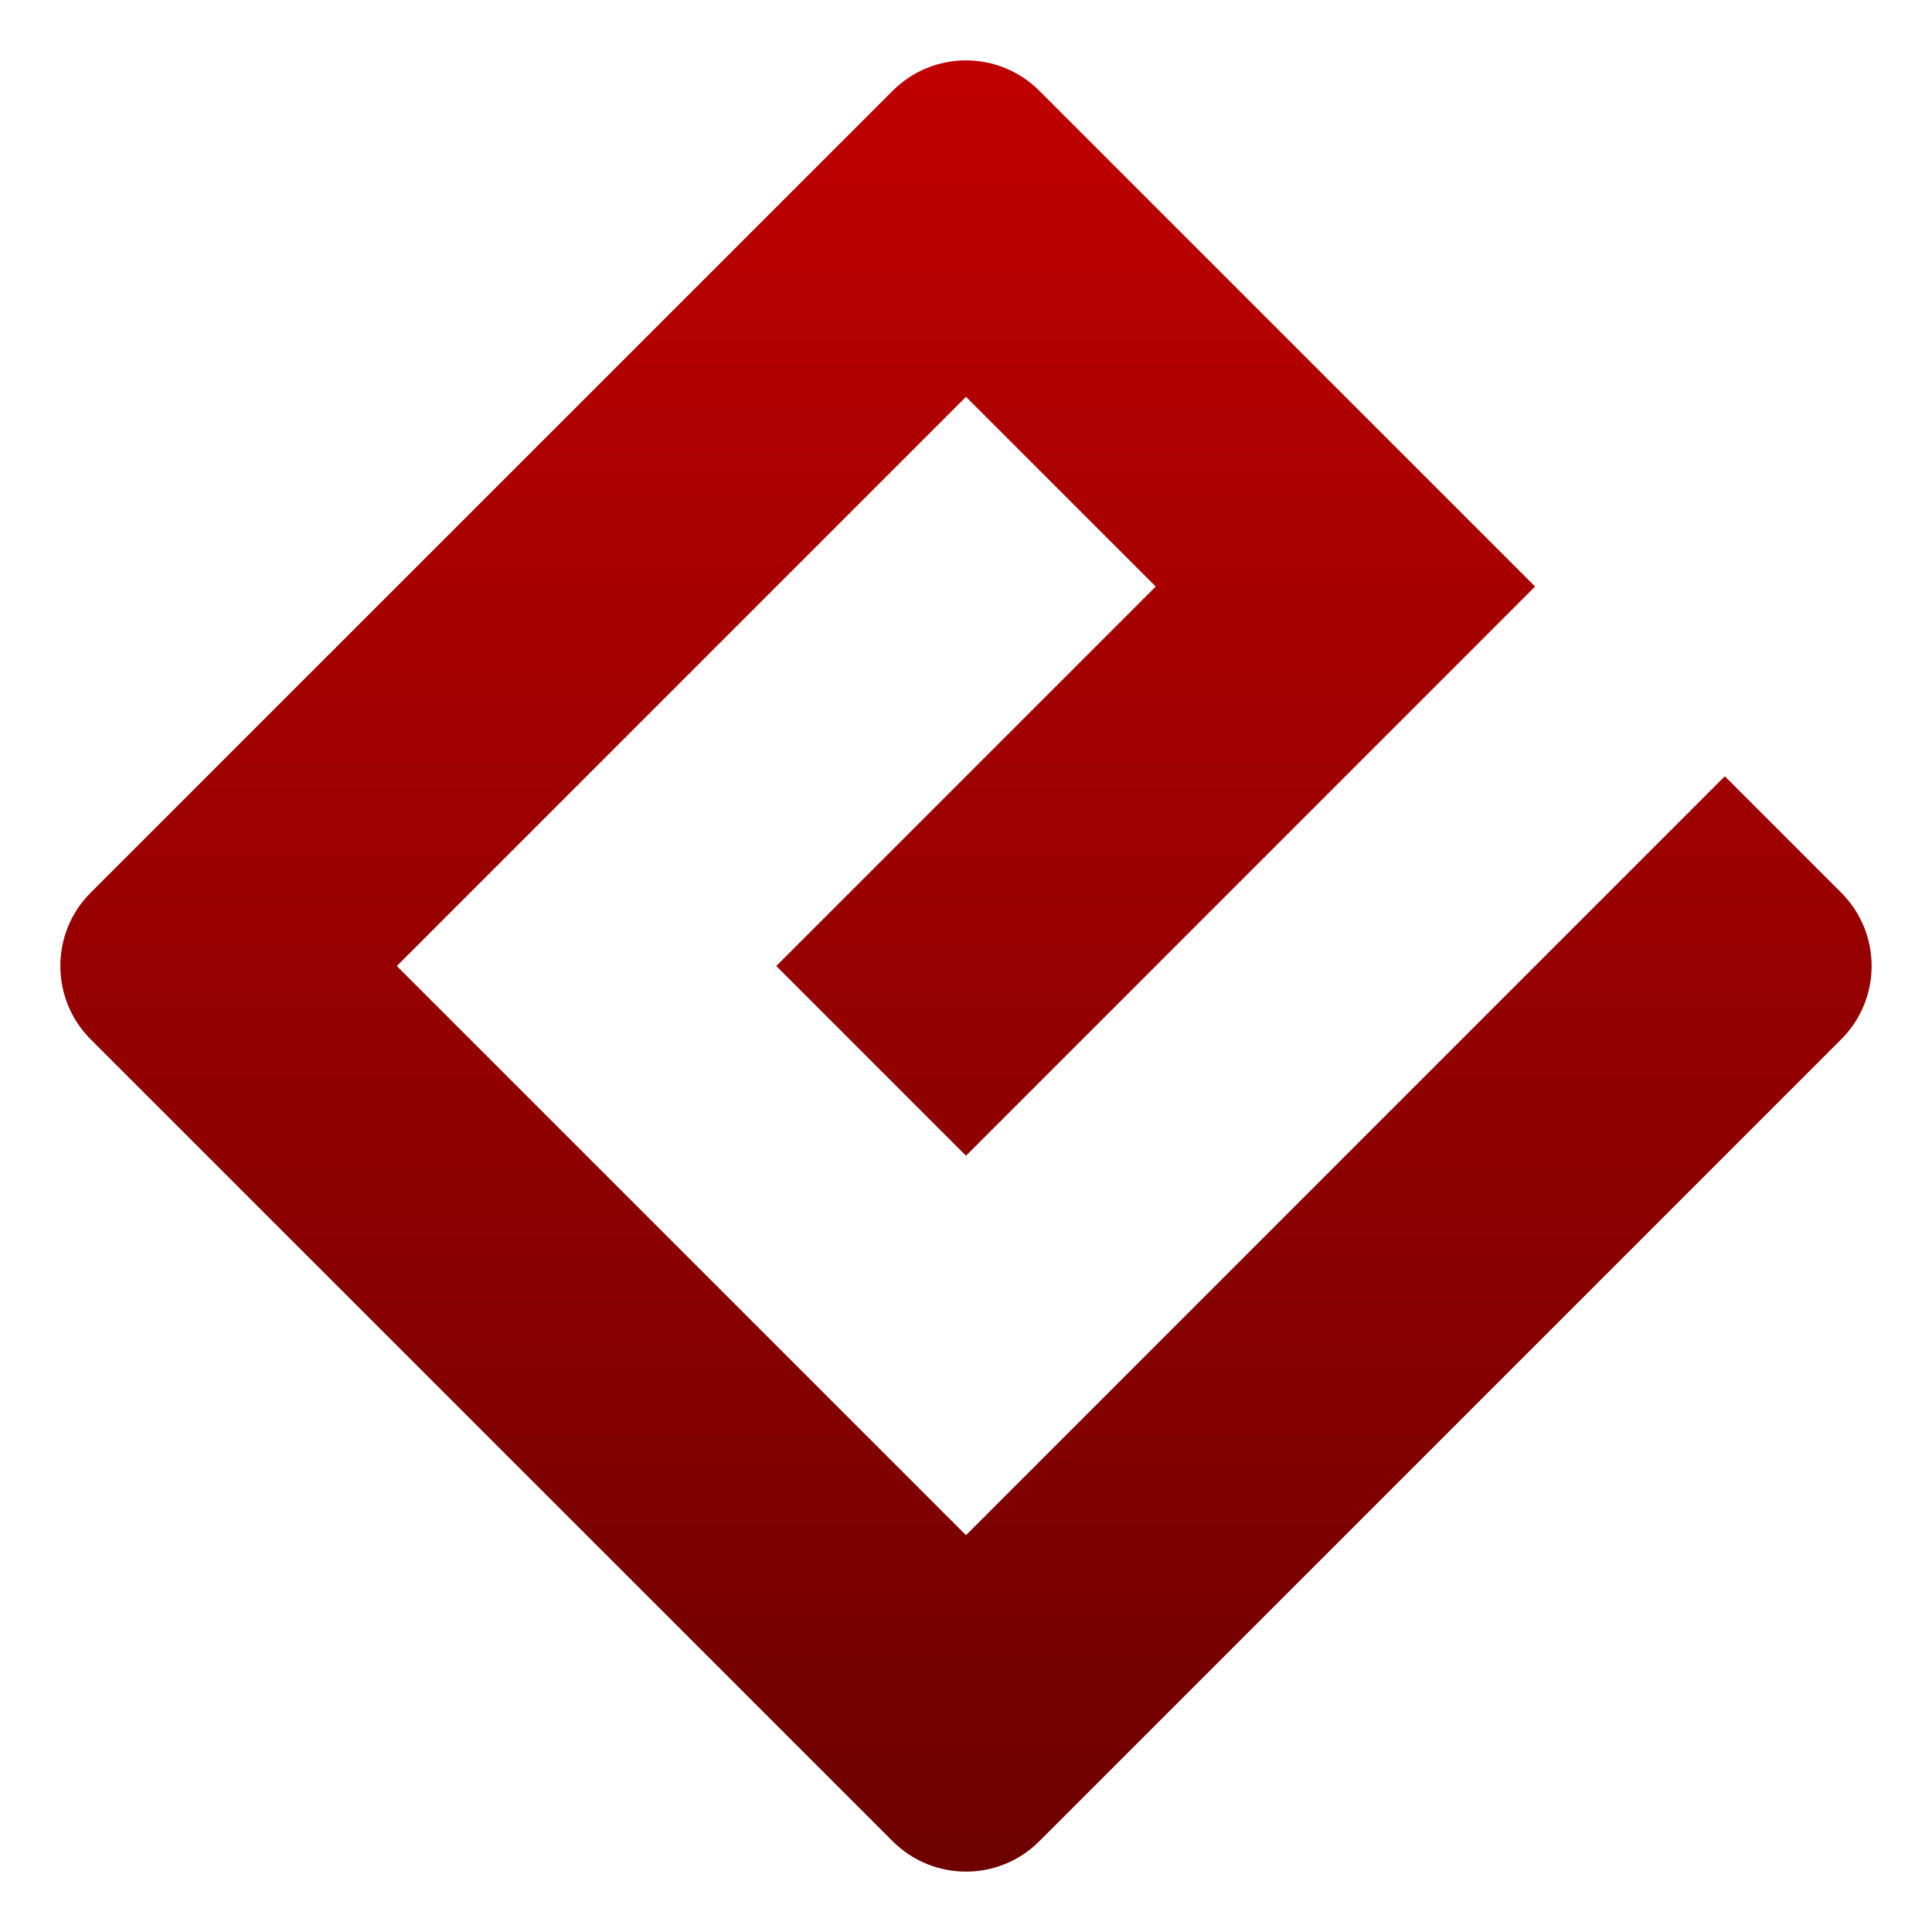 <svg xmlns="http://www.w3.org/2000/svg" xmlns:xlink="http://www.w3.org/1999/xlink" width="64" height="64" viewBox="0 0 64 64" version="1.1">
<defs>
<linearGradient id="linear0" gradientUnits="userSpaceOnUse" x1="0" y1="0" x2="0" y2="1" gradientTransform="matrix(60,0,0,60,2,2)">
<stop offset="0" style="stop-color:#bf0000;stop-opacity:1;"/>
<stop offset="1" style="stop-color:#6e0000;stop-opacity:1;"/>
</linearGradient>
</defs>
<g id="surface1">
<path style=" stroke:none;fill-rule:nonzero;fill:url(#linear0);" d="M 32 50.855 L 13.145 32 L 32 13.145 L 38.285 19.43 L 25.715 32 L 32 38.285 L 50.852 19.43 L 34.43 3.008 C 33.086 1.664 30.914 1.664 29.57 3.008 L 3.004 29.57 C 1.664 30.91 1.664 33.086 3.004 34.43 L 29.57 60.992 C 30.914 62.336 33.09 62.336 34.43 60.992 L 60.992 34.43 C 62.336 33.086 62.336 30.91 60.992 29.57 L 57.137 25.715 Z M 32 50.855 "/>
</g>
</svg>
